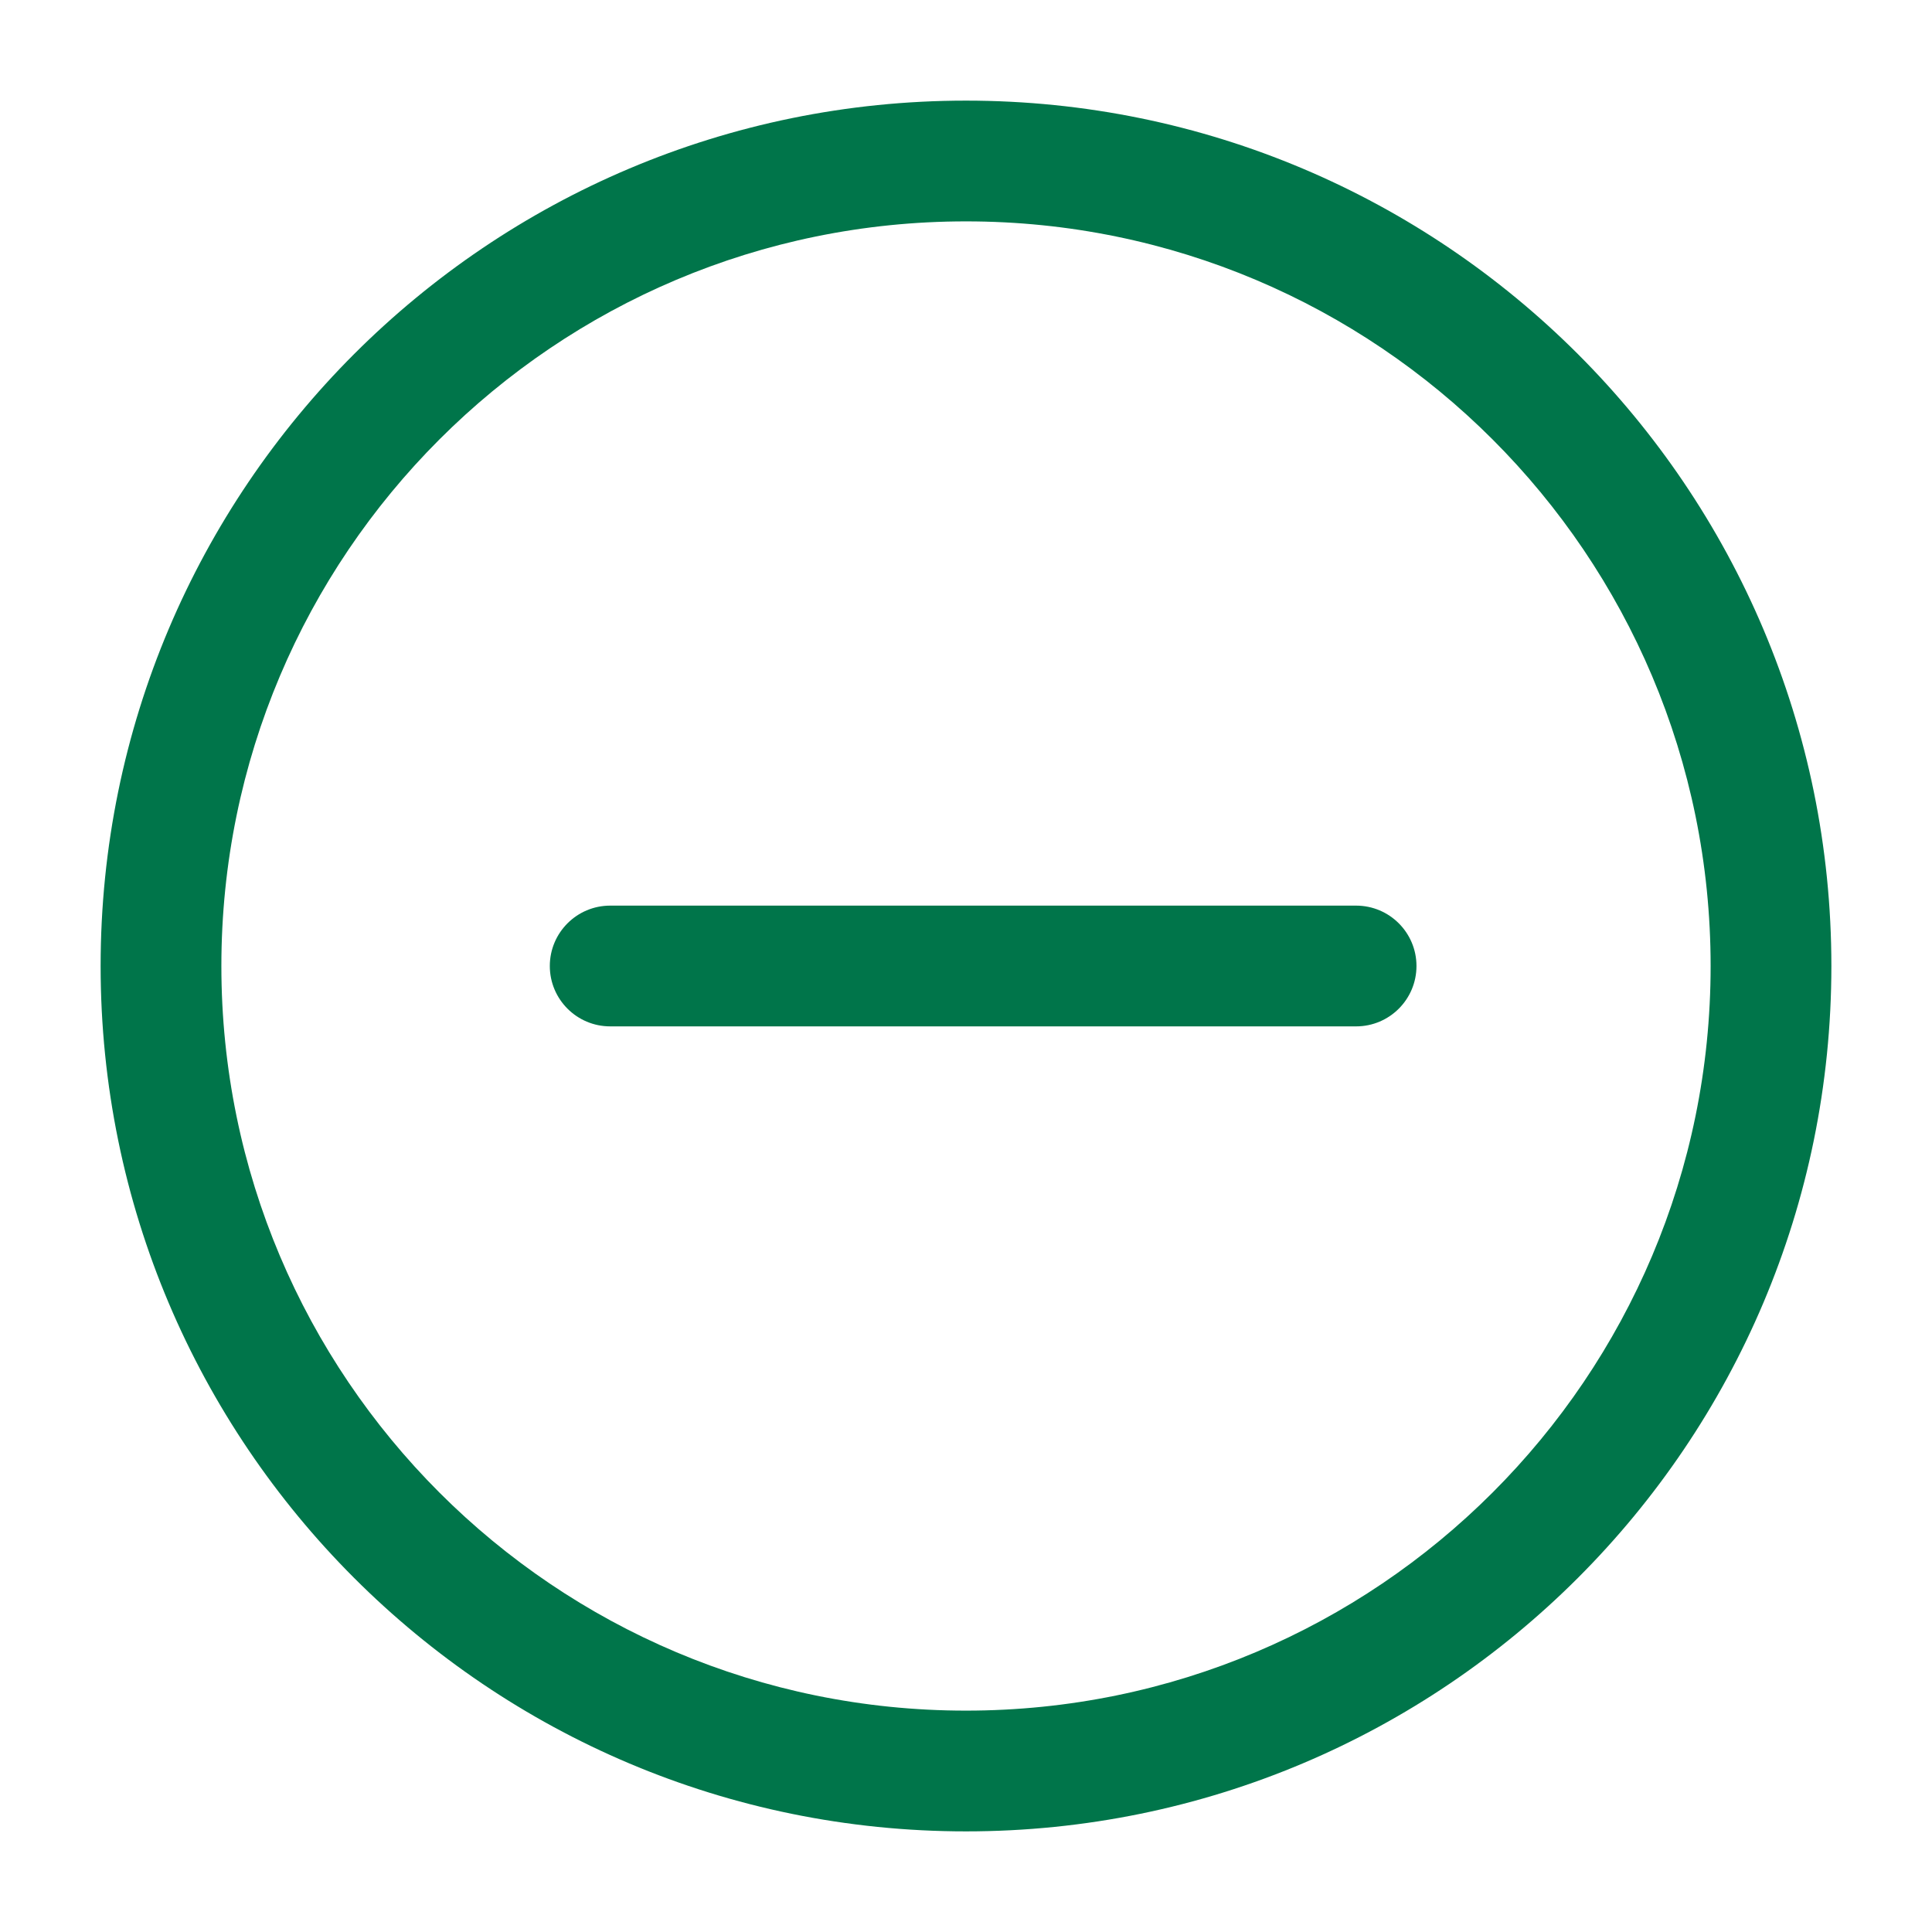 <svg xmlns:xlink="http://www.w3.org/1999/xlink" xmlns="http://www.w3.org/2000/svg" aria-hidden="true" class="valign-middle " focusable="false" preserveAspectRatio="xMidYMid meet" viewBox="0 0 24 24" style="width: 24px; height: 24px; overflow: visible; fill: currentcolor;" width="24"  height="24" ><path d="M12 22.75c5.937 0 10.75-4.813 10.75-10.75S17.937 1.25 12 1.25 1.25 6.063 1.25 12 6.063 22.75 12 22.75zm0-1.5c-5.11 0-9.25-4.14-9.25-9.25S6.89 2.75 12 2.75s9.25 4.14 9.25 9.25-4.14 9.25-9.25 9.25z" fill="#00754A"></path><path d="M7.58 12.75h9.266c.414 0 .75-.336.75-.75s-.336-.75-.75-.75H7.58c-.414 0-.75.336-.75.75s.336.75.75.75z" fill="#00754A"></path></svg>